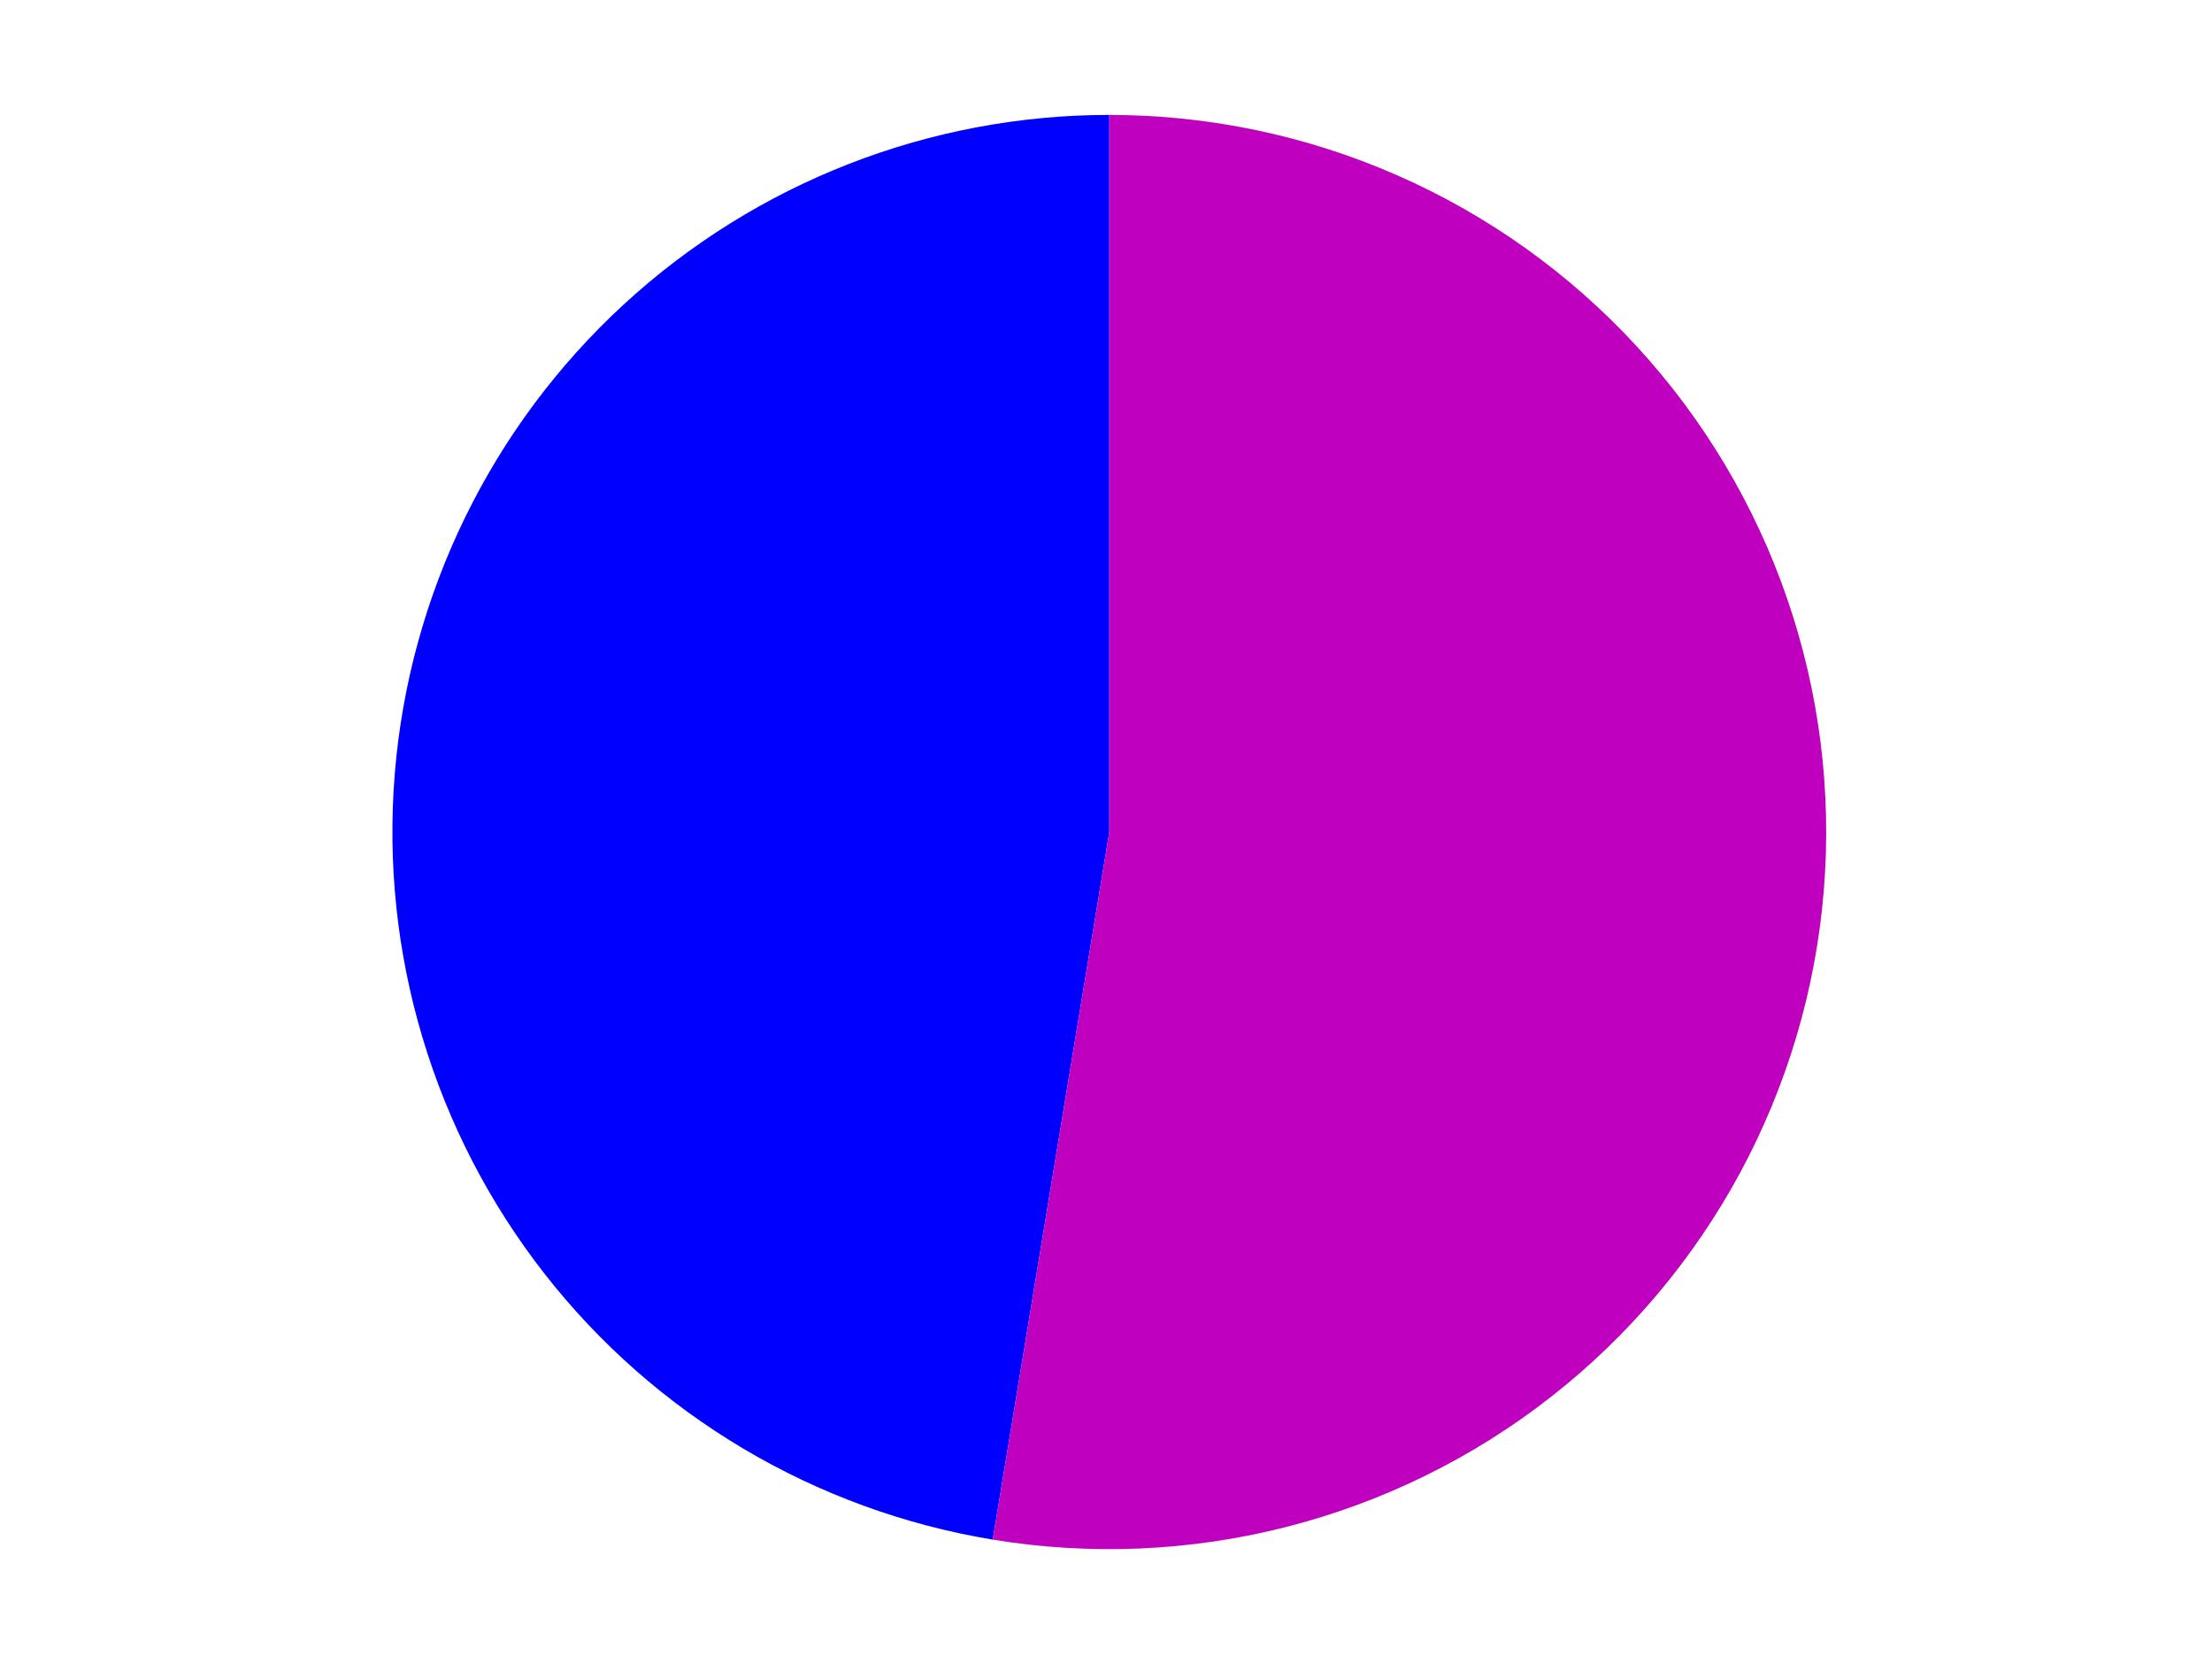 <?xml version="1.0" encoding="utf-8" standalone="no"?>
<!DOCTYPE svg PUBLIC "-//W3C//DTD SVG 1.1//EN"
  "http://www.w3.org/Graphics/SVG/1.1/DTD/svg11.dtd">
<svg xmlns:xlink="http://www.w3.org/1999/xlink" width="371.52pt" height="280.512pt" viewBox="0 0 371.52 280.512" xmlns="http://www.w3.org/2000/svg" version="1.1">
 <defs>
  <style type="text/css">*{stroke-linejoin: round; stroke-linecap: butt}</style>
 </defs>
 <g id="figure_1">
  <g id="patch_1">
   <path d="M 0 280.512 
L 371.52 280.512 
L 371.52 0 
L 0 0 
L 0 280.512 
z
" style="fill: none"/>
  </g>
  <g id="axes_1">
   <g id="patch_2">
    <path d="M 186.314 19.296 
C 156.089 19.296 126.945 30.677 104.718 51.159 
C 82.492 71.641 68.772 99.759 66.307 129.884 
C 63.842 160.008 72.807 189.983 91.408 213.806 
C 110.009 237.629 136.915 253.597 166.738 258.511 
L 186.314 139.704 
L 186.314 19.296 
z
" style="fill: #0000ff"/>
   </g>
   <g id="patch_3">
    <path d="M 166.738 258.511 
C 183.156 261.216 199.958 260.489 216.081 256.375 
C 232.204 252.262 247.301 244.85 260.416 234.61 
C 273.531 224.37 284.382 211.521 292.283 196.877 
C 300.184 182.233 304.964 166.109 306.321 149.525 
C 307.678 132.941 305.583 116.254 300.168 100.521 
C 294.754 84.787 286.136 70.345 274.86 58.109 
C 263.584 45.873 249.893 36.105 234.653 29.425 
C 219.414 22.745 202.953 19.296 186.314 19.296 
L 186.314 139.704 
L 166.738 258.511 
z
" style="fill: #bf00bf"/>
   </g>
   <g id="matplotlib.axis_1"/>
   <g id="matplotlib.axis_2"/>
  </g>
 </g>
</svg>
